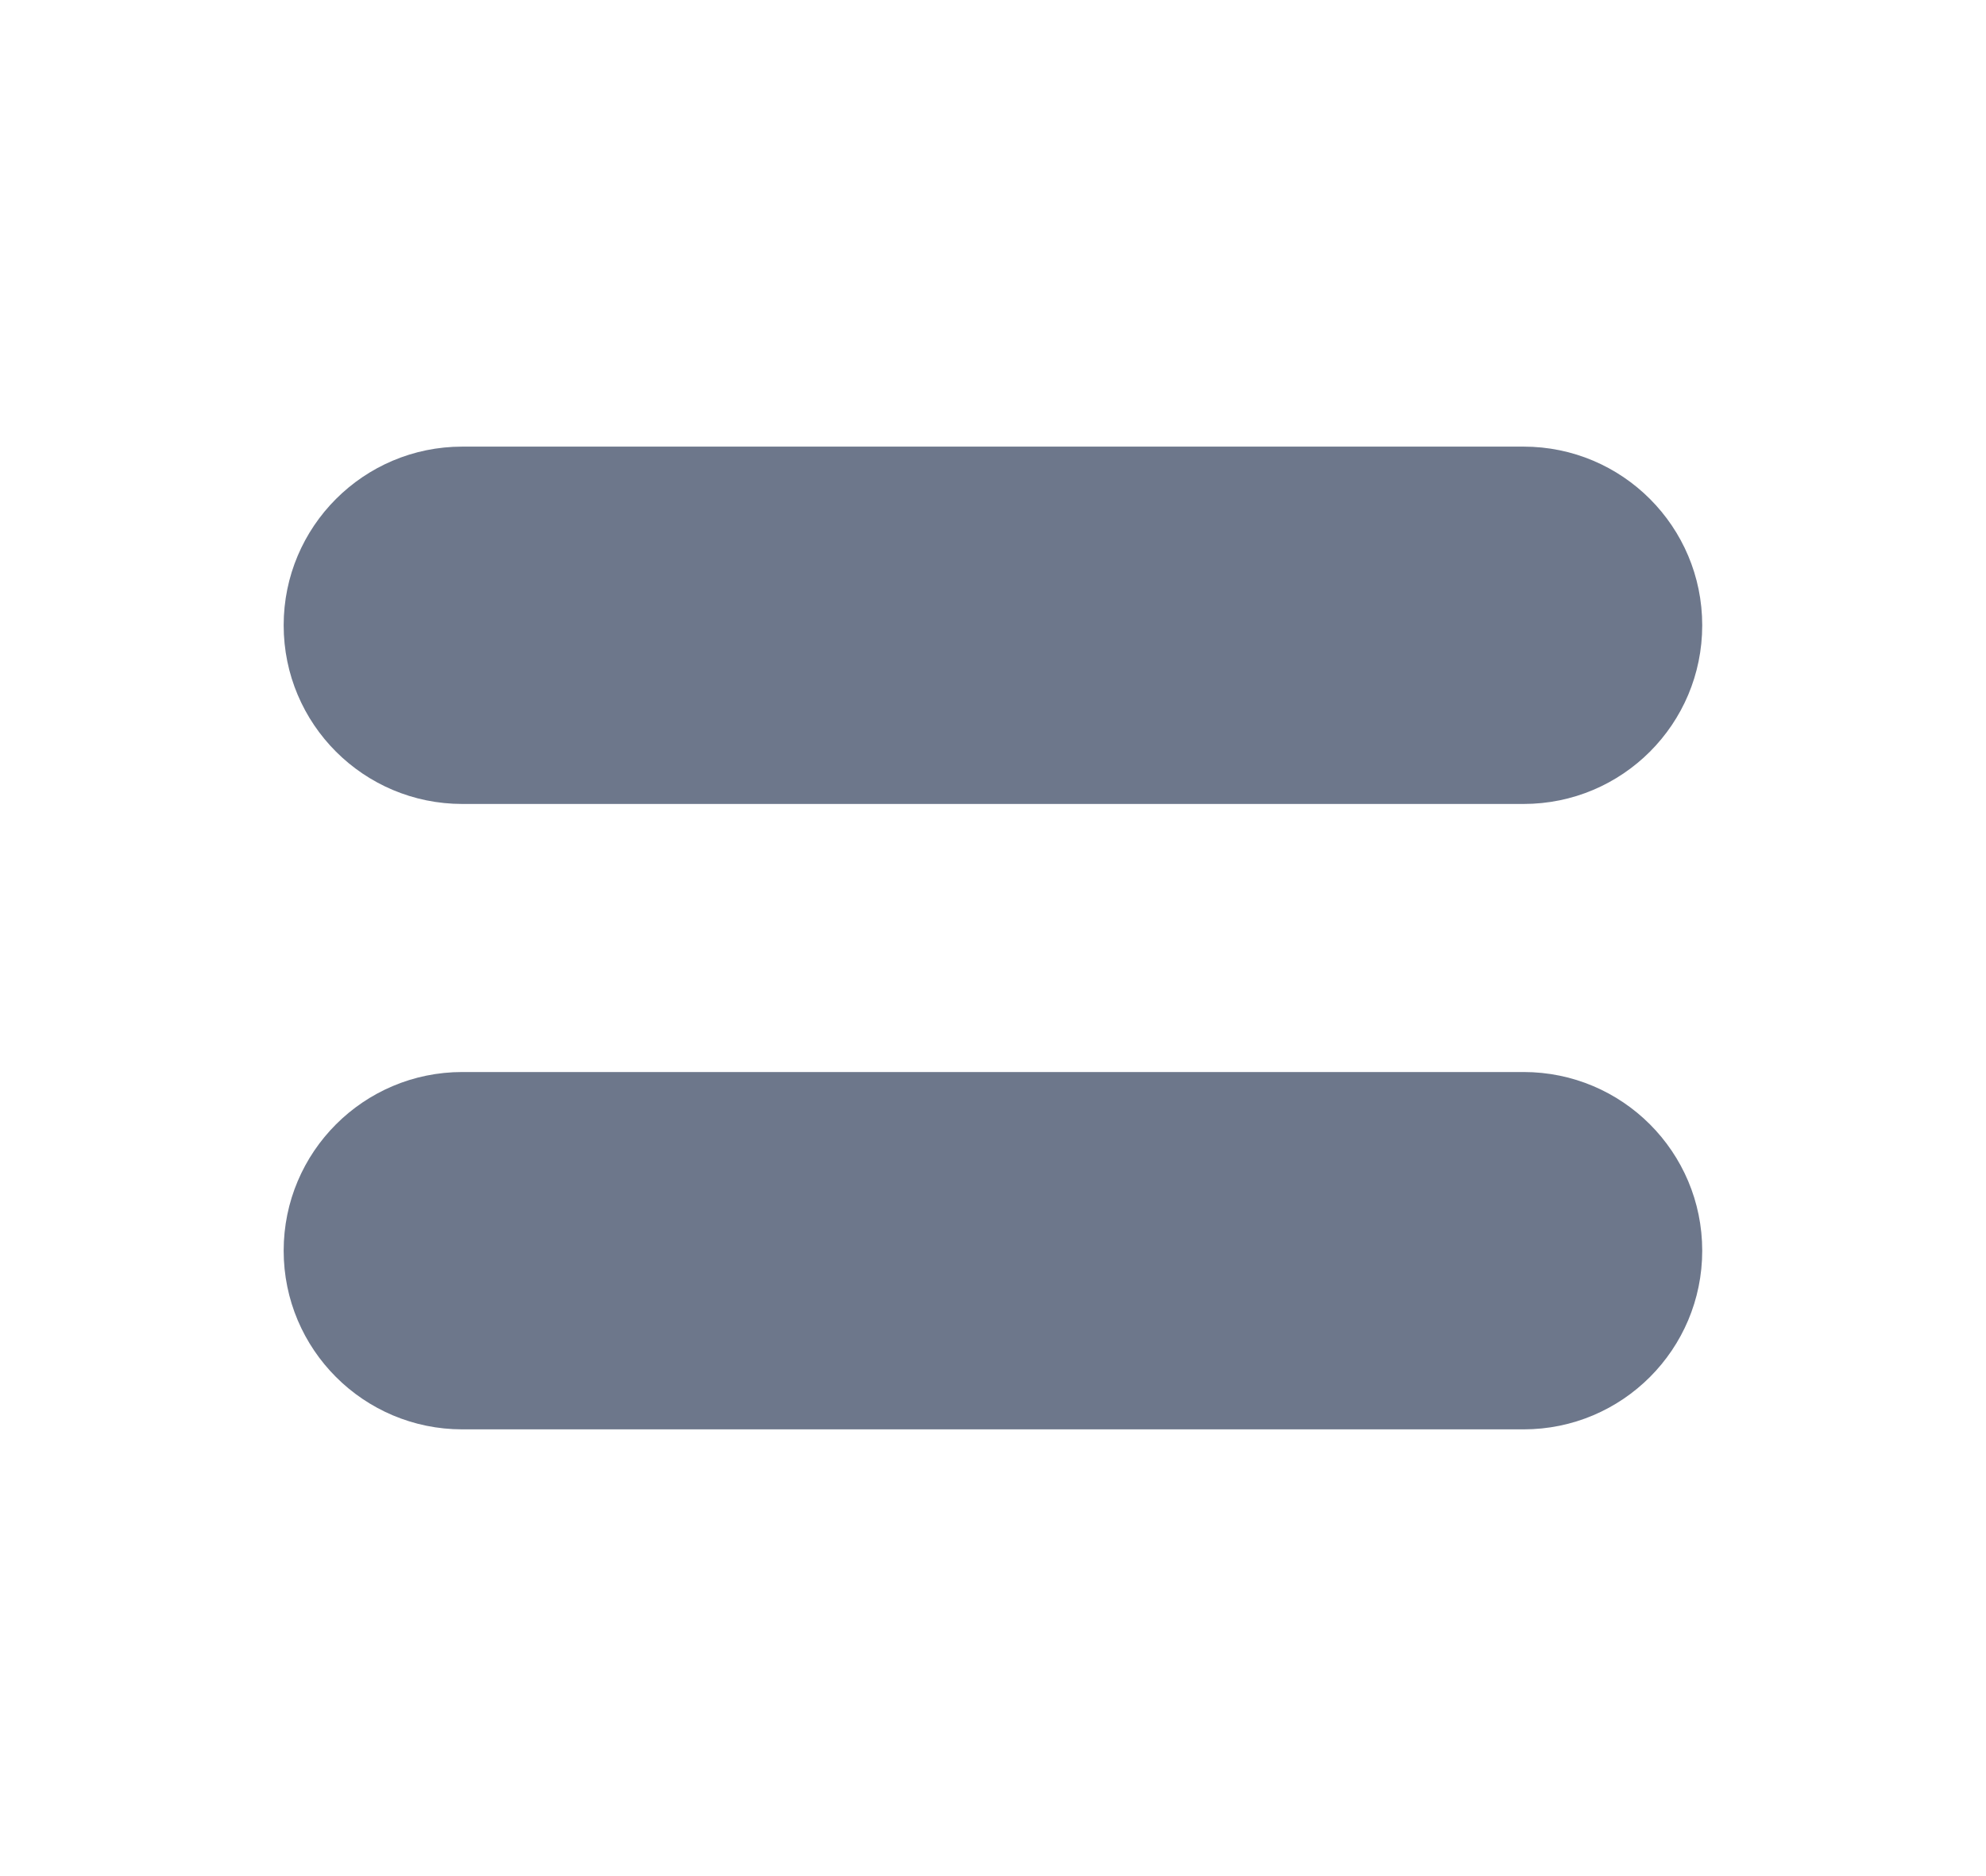 <svg width="18" height="17" viewBox="0 0 18 17" fill="none" xmlns="http://www.w3.org/2000/svg">
<path fill-rule="evenodd" clip-rule="evenodd" d="M2.571 11.333C2.571 12.227 3.296 12.952 4.19 12.952H13.809C14.704 12.952 15.428 12.227 15.428 11.333C15.428 10.439 14.704 9.714 13.809 9.714H4.19C3.296 9.714 2.571 10.439 2.571 11.333ZM2.571 5.666C2.571 6.561 3.296 7.285 4.19 7.285L13.809 7.285C14.704 7.285 15.428 6.561 15.428 5.666C15.428 4.772 14.704 4.047 13.809 4.047H4.19C3.296 4.047 2.571 4.772 2.571 5.666Z" fill="#6D778B"/>
</svg>
